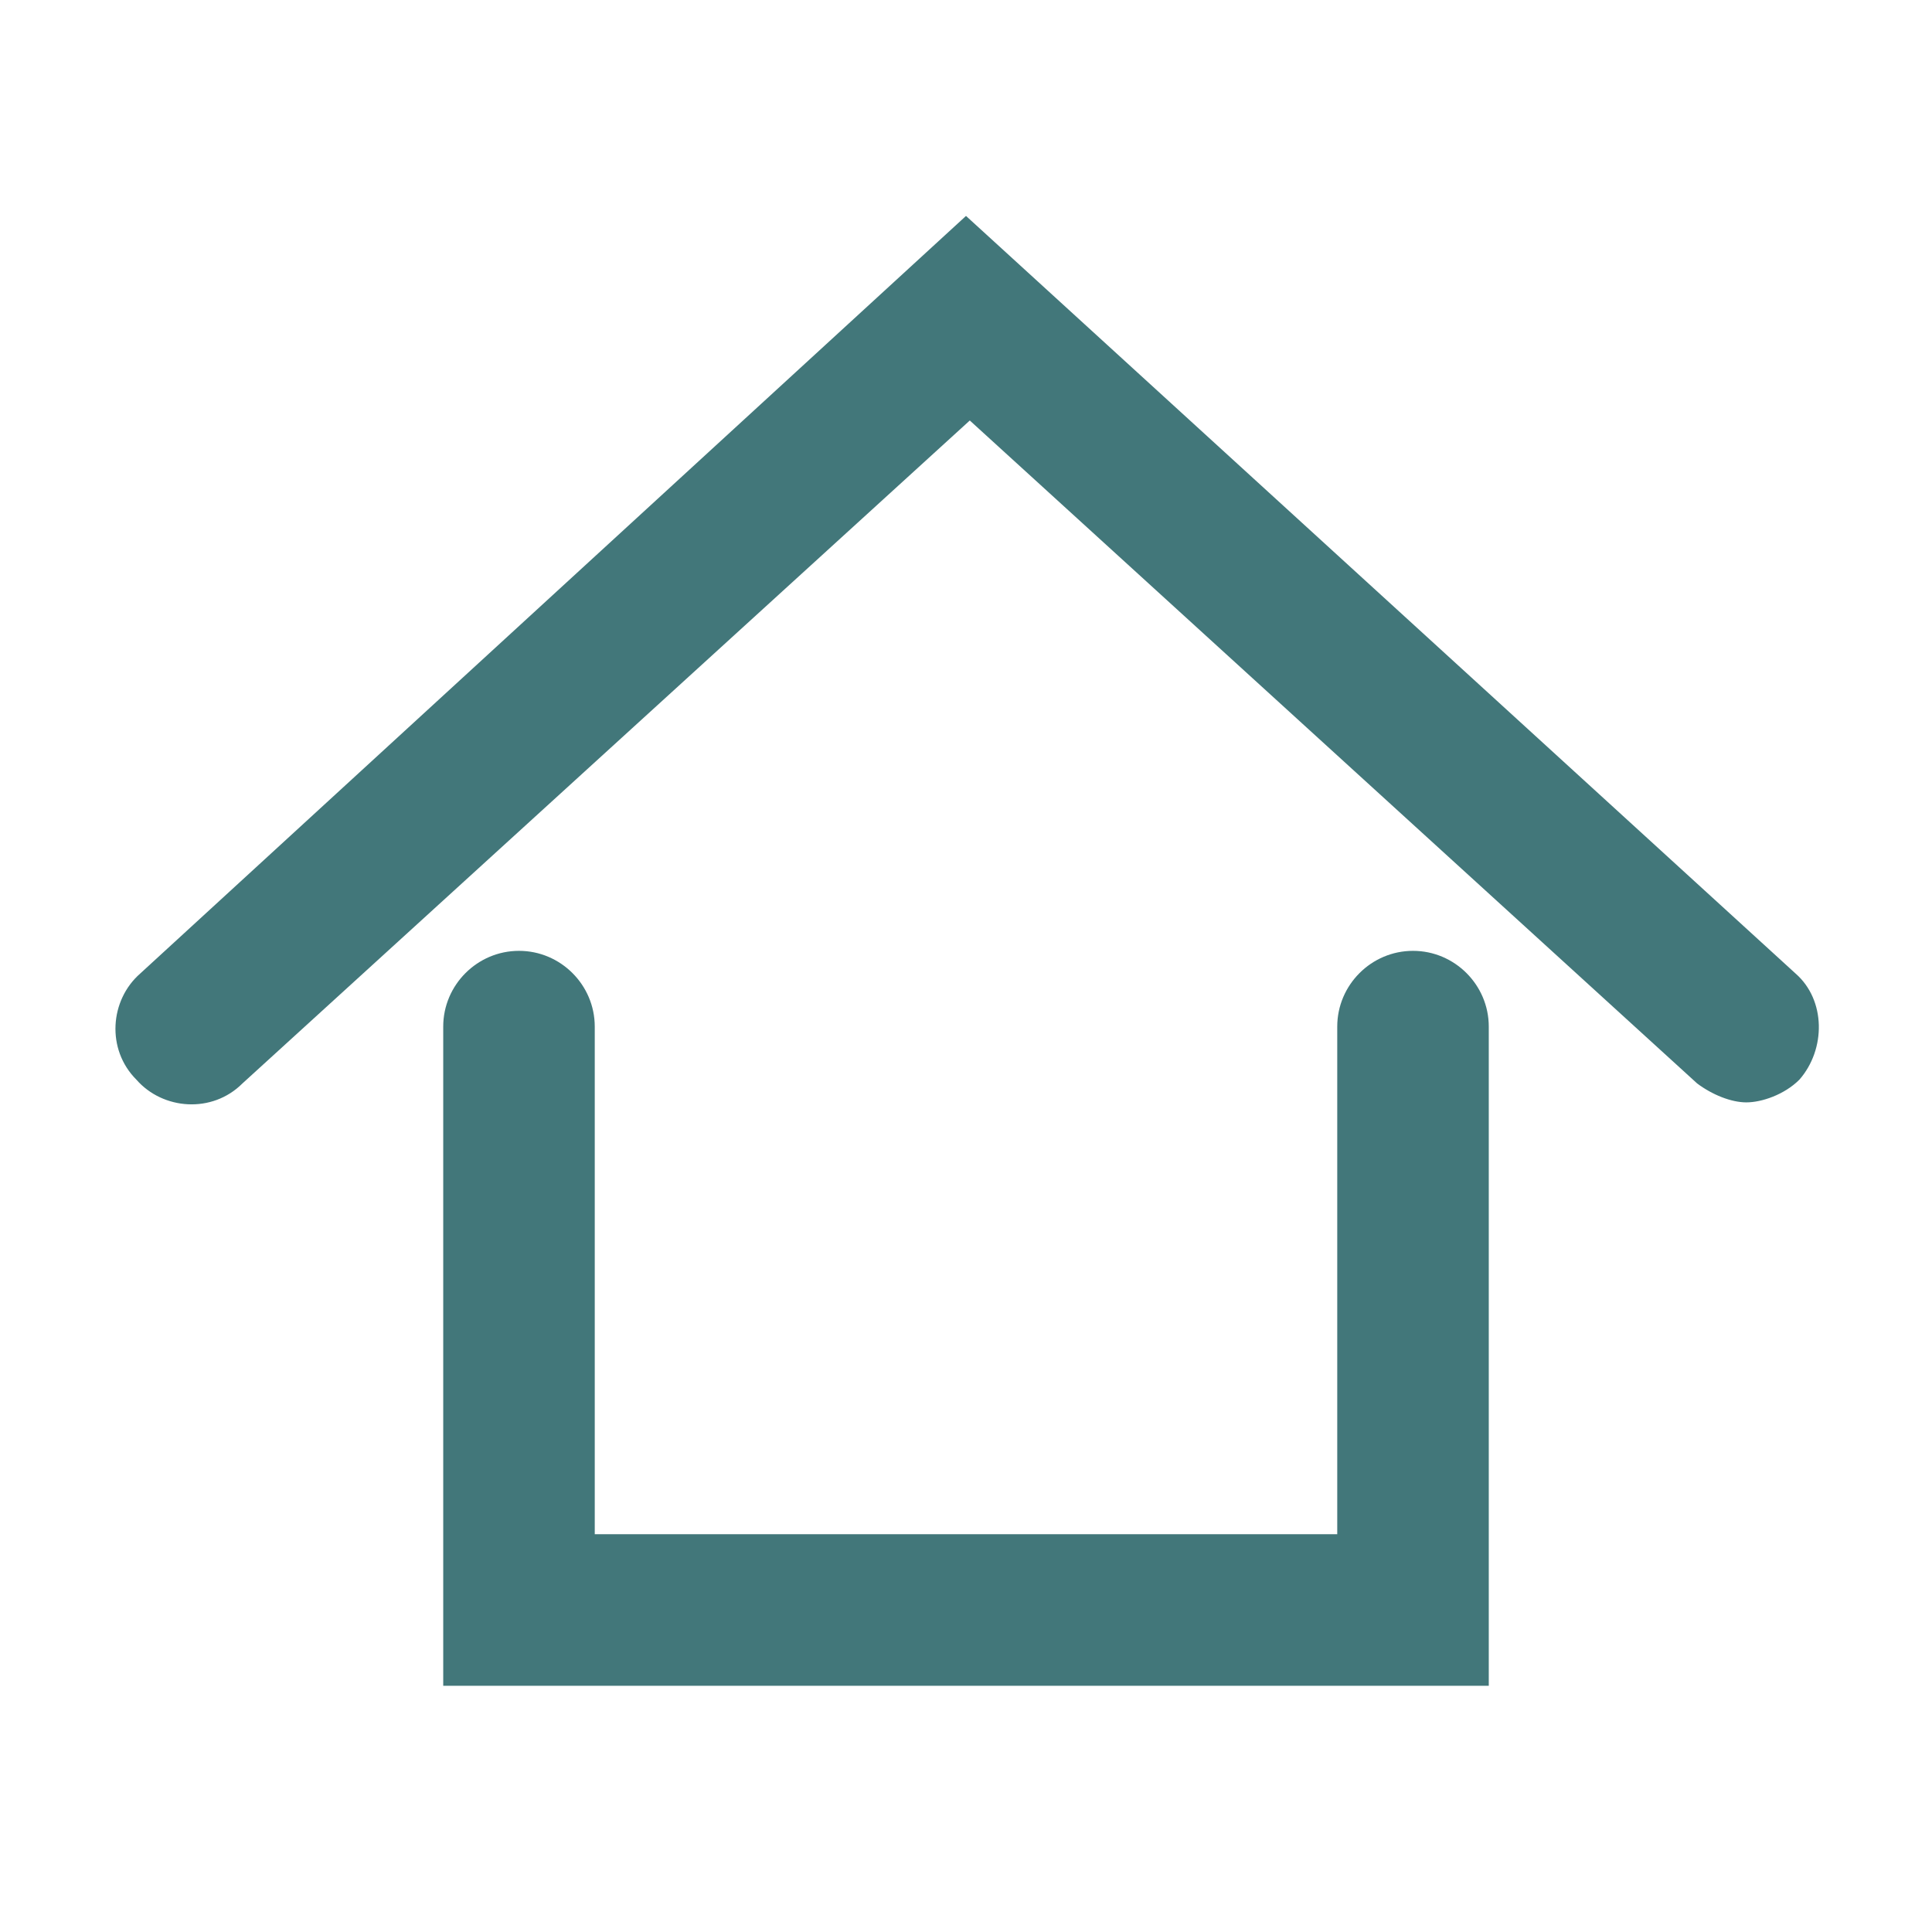 <?xml version="1.0" encoding="utf-8"?>
<!-- Generator: Adobe Illustrator 21.0.0, SVG Export Plug-In . SVG Version: 6.00 Build 0)  -->
<svg version="1.1" id="圖層_1" xmlns="http://www.w3.org/2000/svg" xmlns:xlink="http://www.w3.org/1999/xlink" x="0px" y="0px" viewBox="0 0 51 51" style="enable-background:new 0 0 51 51;" xml:space="preserve">
<style type="text/css">
	.st0{fill:#42777A;}
	.st1{fill:none;stroke:#323232;stroke-width:4;stroke-linecap:round;stroke-miterlimit:10;}
	.st2{fill:none;stroke:#323232;stroke-width:0.5;stroke-linecap:round;stroke-miterlimit:10;}
	.st3{fill:none;stroke:#323232;stroke-width:3;stroke-linecap:round;stroke-miterlimit:10;}
	.st4{fill:#42777A;}
</style>
<path class="st0" d="M39.3,44.5H11.7V27.1c0-1.1,0.9-2,2-2s2,0.9,2,2v13.4h19.6V27.1c0-1.1,0.9-2,2-2s2,0.9,2,2V44.5z M47.5,28.5
	c0.7-0.8,0.7-2.1-0.1-2.8L25.5,5.7L3.7,25.7c-0.8,0.7-0.9,2-0.1,2.8c0.7,0.8,2,0.9,2.8,0.1l19.2-17.5l19.2,17.5
	c0.4,0.3,0.9,0.5,1.3,0.5C46.5,29.1,47.1,28.9,47.5,28.5z"/>
</svg>
